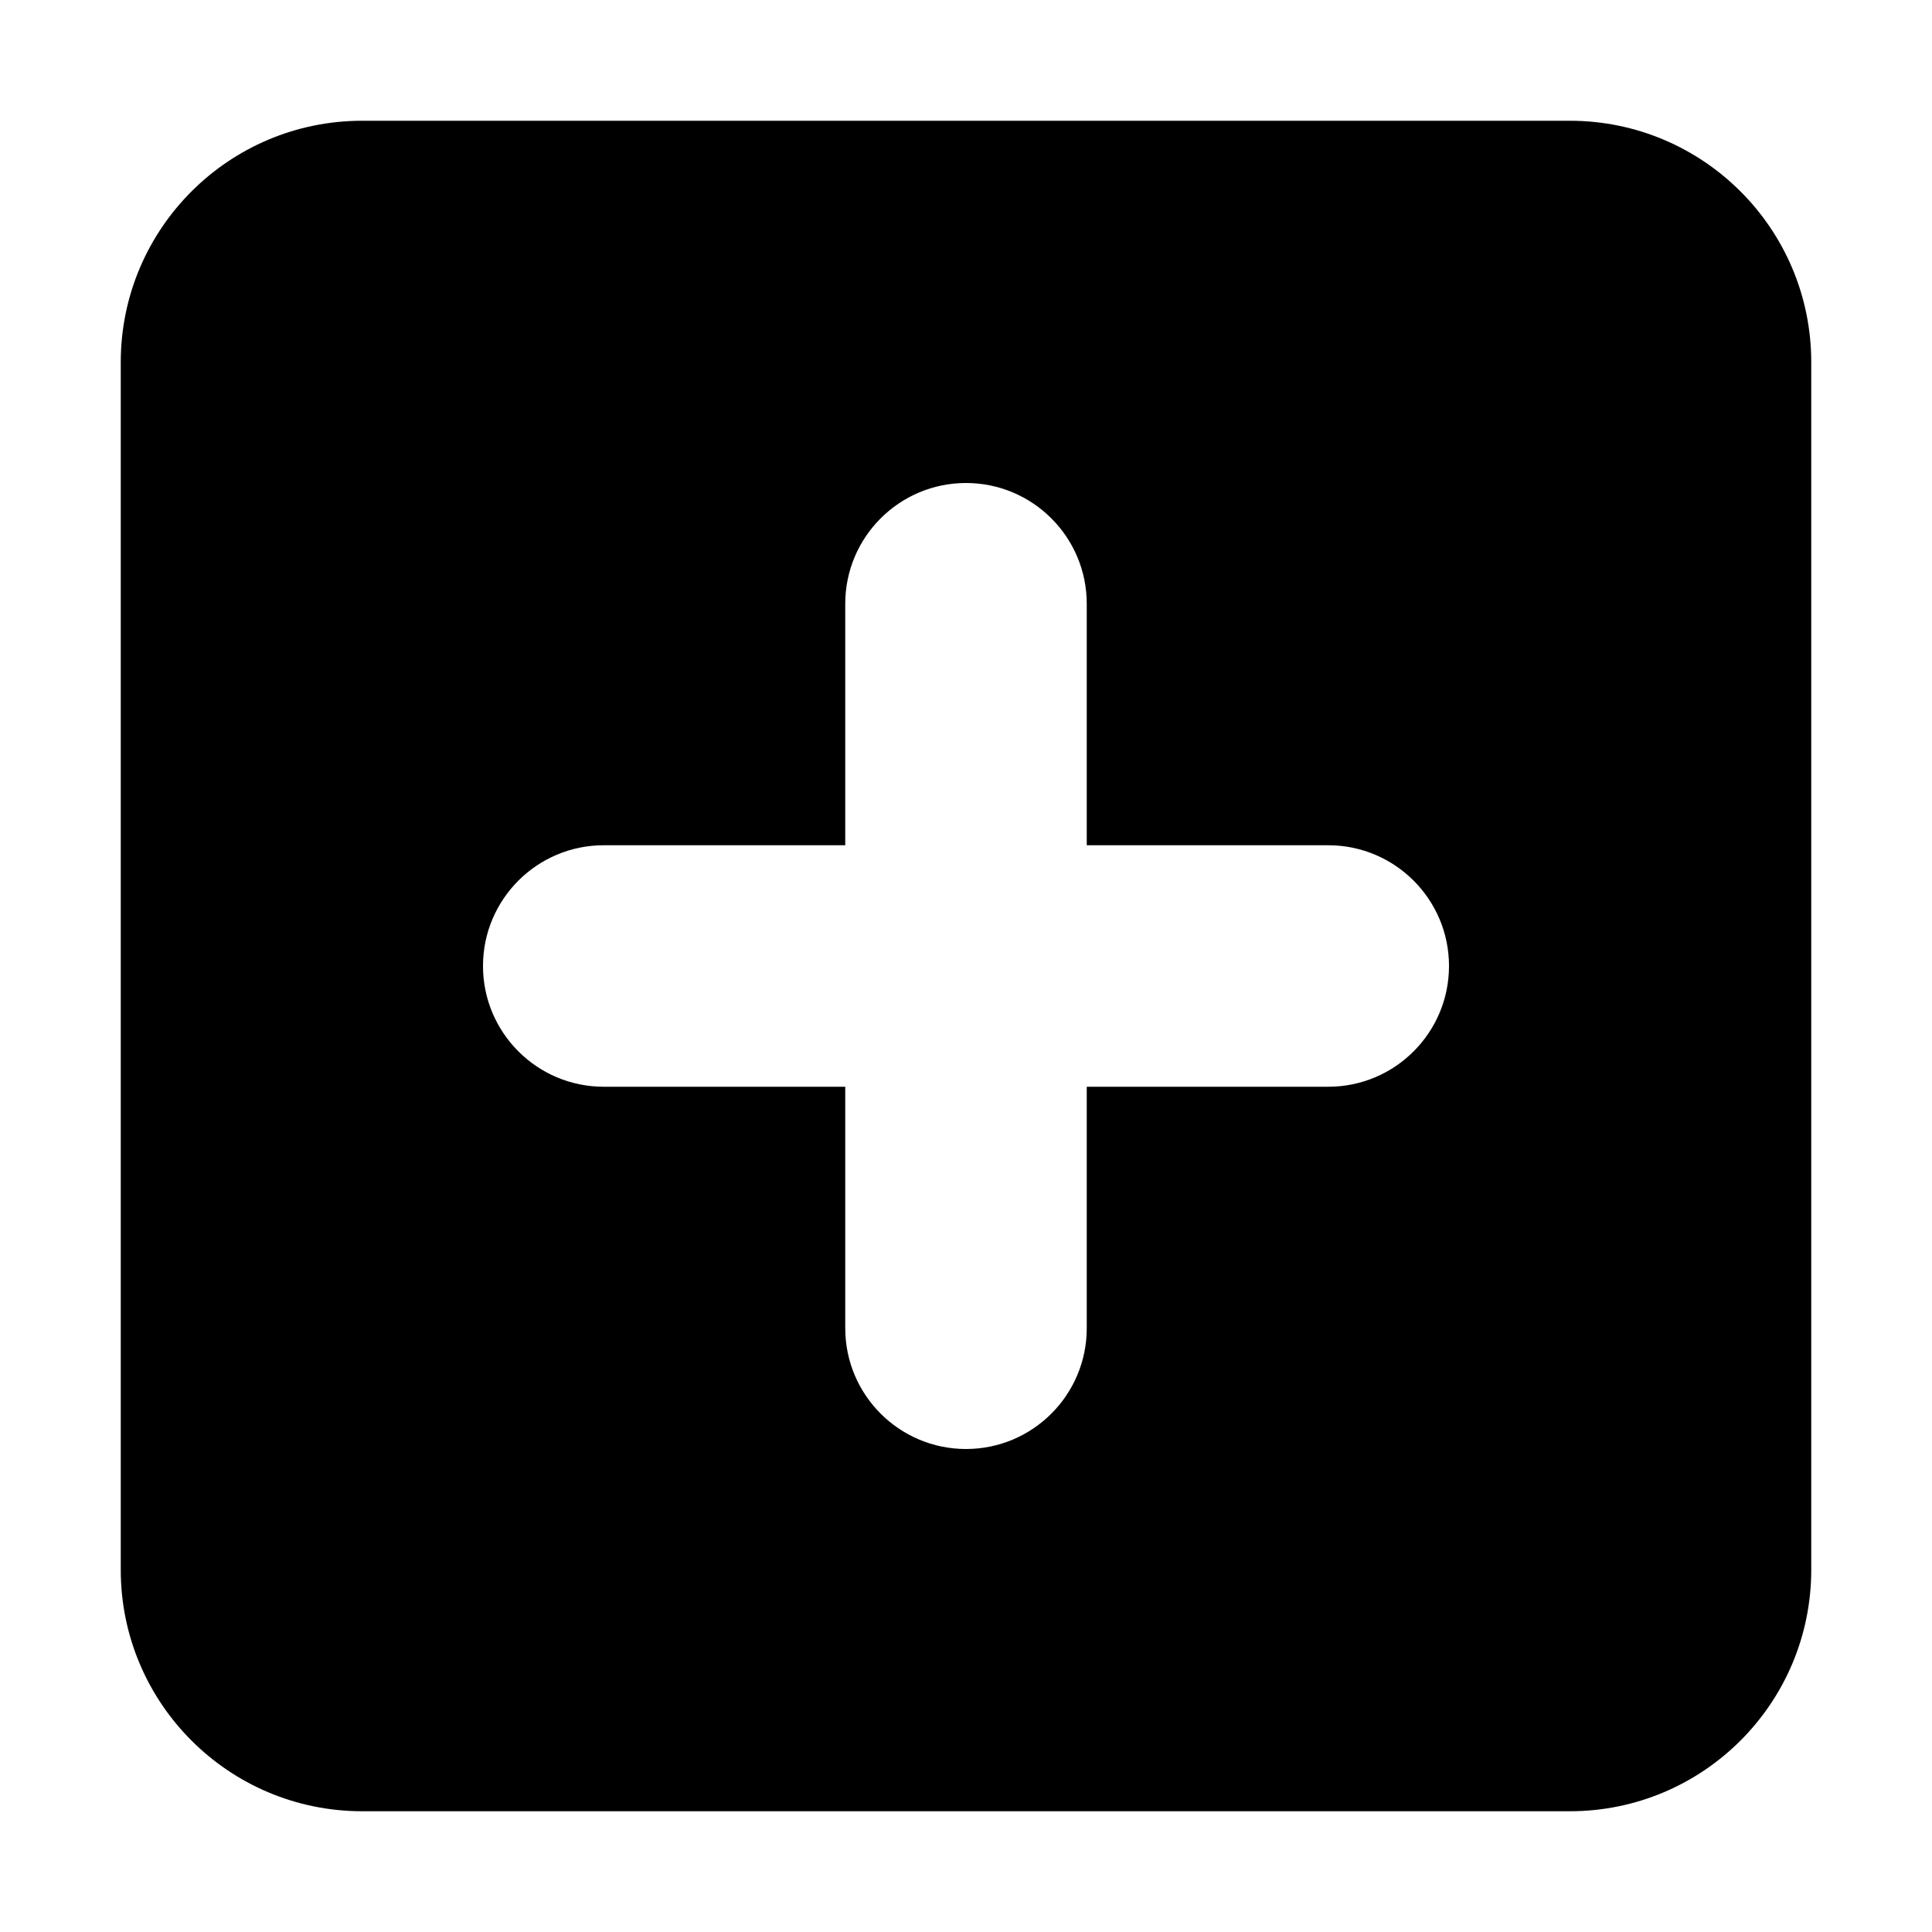 <svg version="1.1" xmlns="http://www.w3.org/2000/svg" width="16" height="16" viewBox="0 0 16 16">
<title>plus-square</title>
<path d="M13 1h-10c-1.105 0-2 0.895-2 2v0 10c0 1.105 0.895 2 2 2v0h10c1.105 0 2-0.895 2-2v0-10c0-1.105-0.895-2-2-2v0zM11 9h-2v2c0 0.552-0.448 1-1 1s-1-0.448-1-1v0-2h-2c-0.552 0-1-0.448-1-1s0.448-1 1-1v0h2v-2c0-0.552 0.448-1 1-1s1 0.448 1 1v0 2h2c0.552 0 1 0.448 1 1s-0.448 1-1 1v0z"></path>
</svg>
